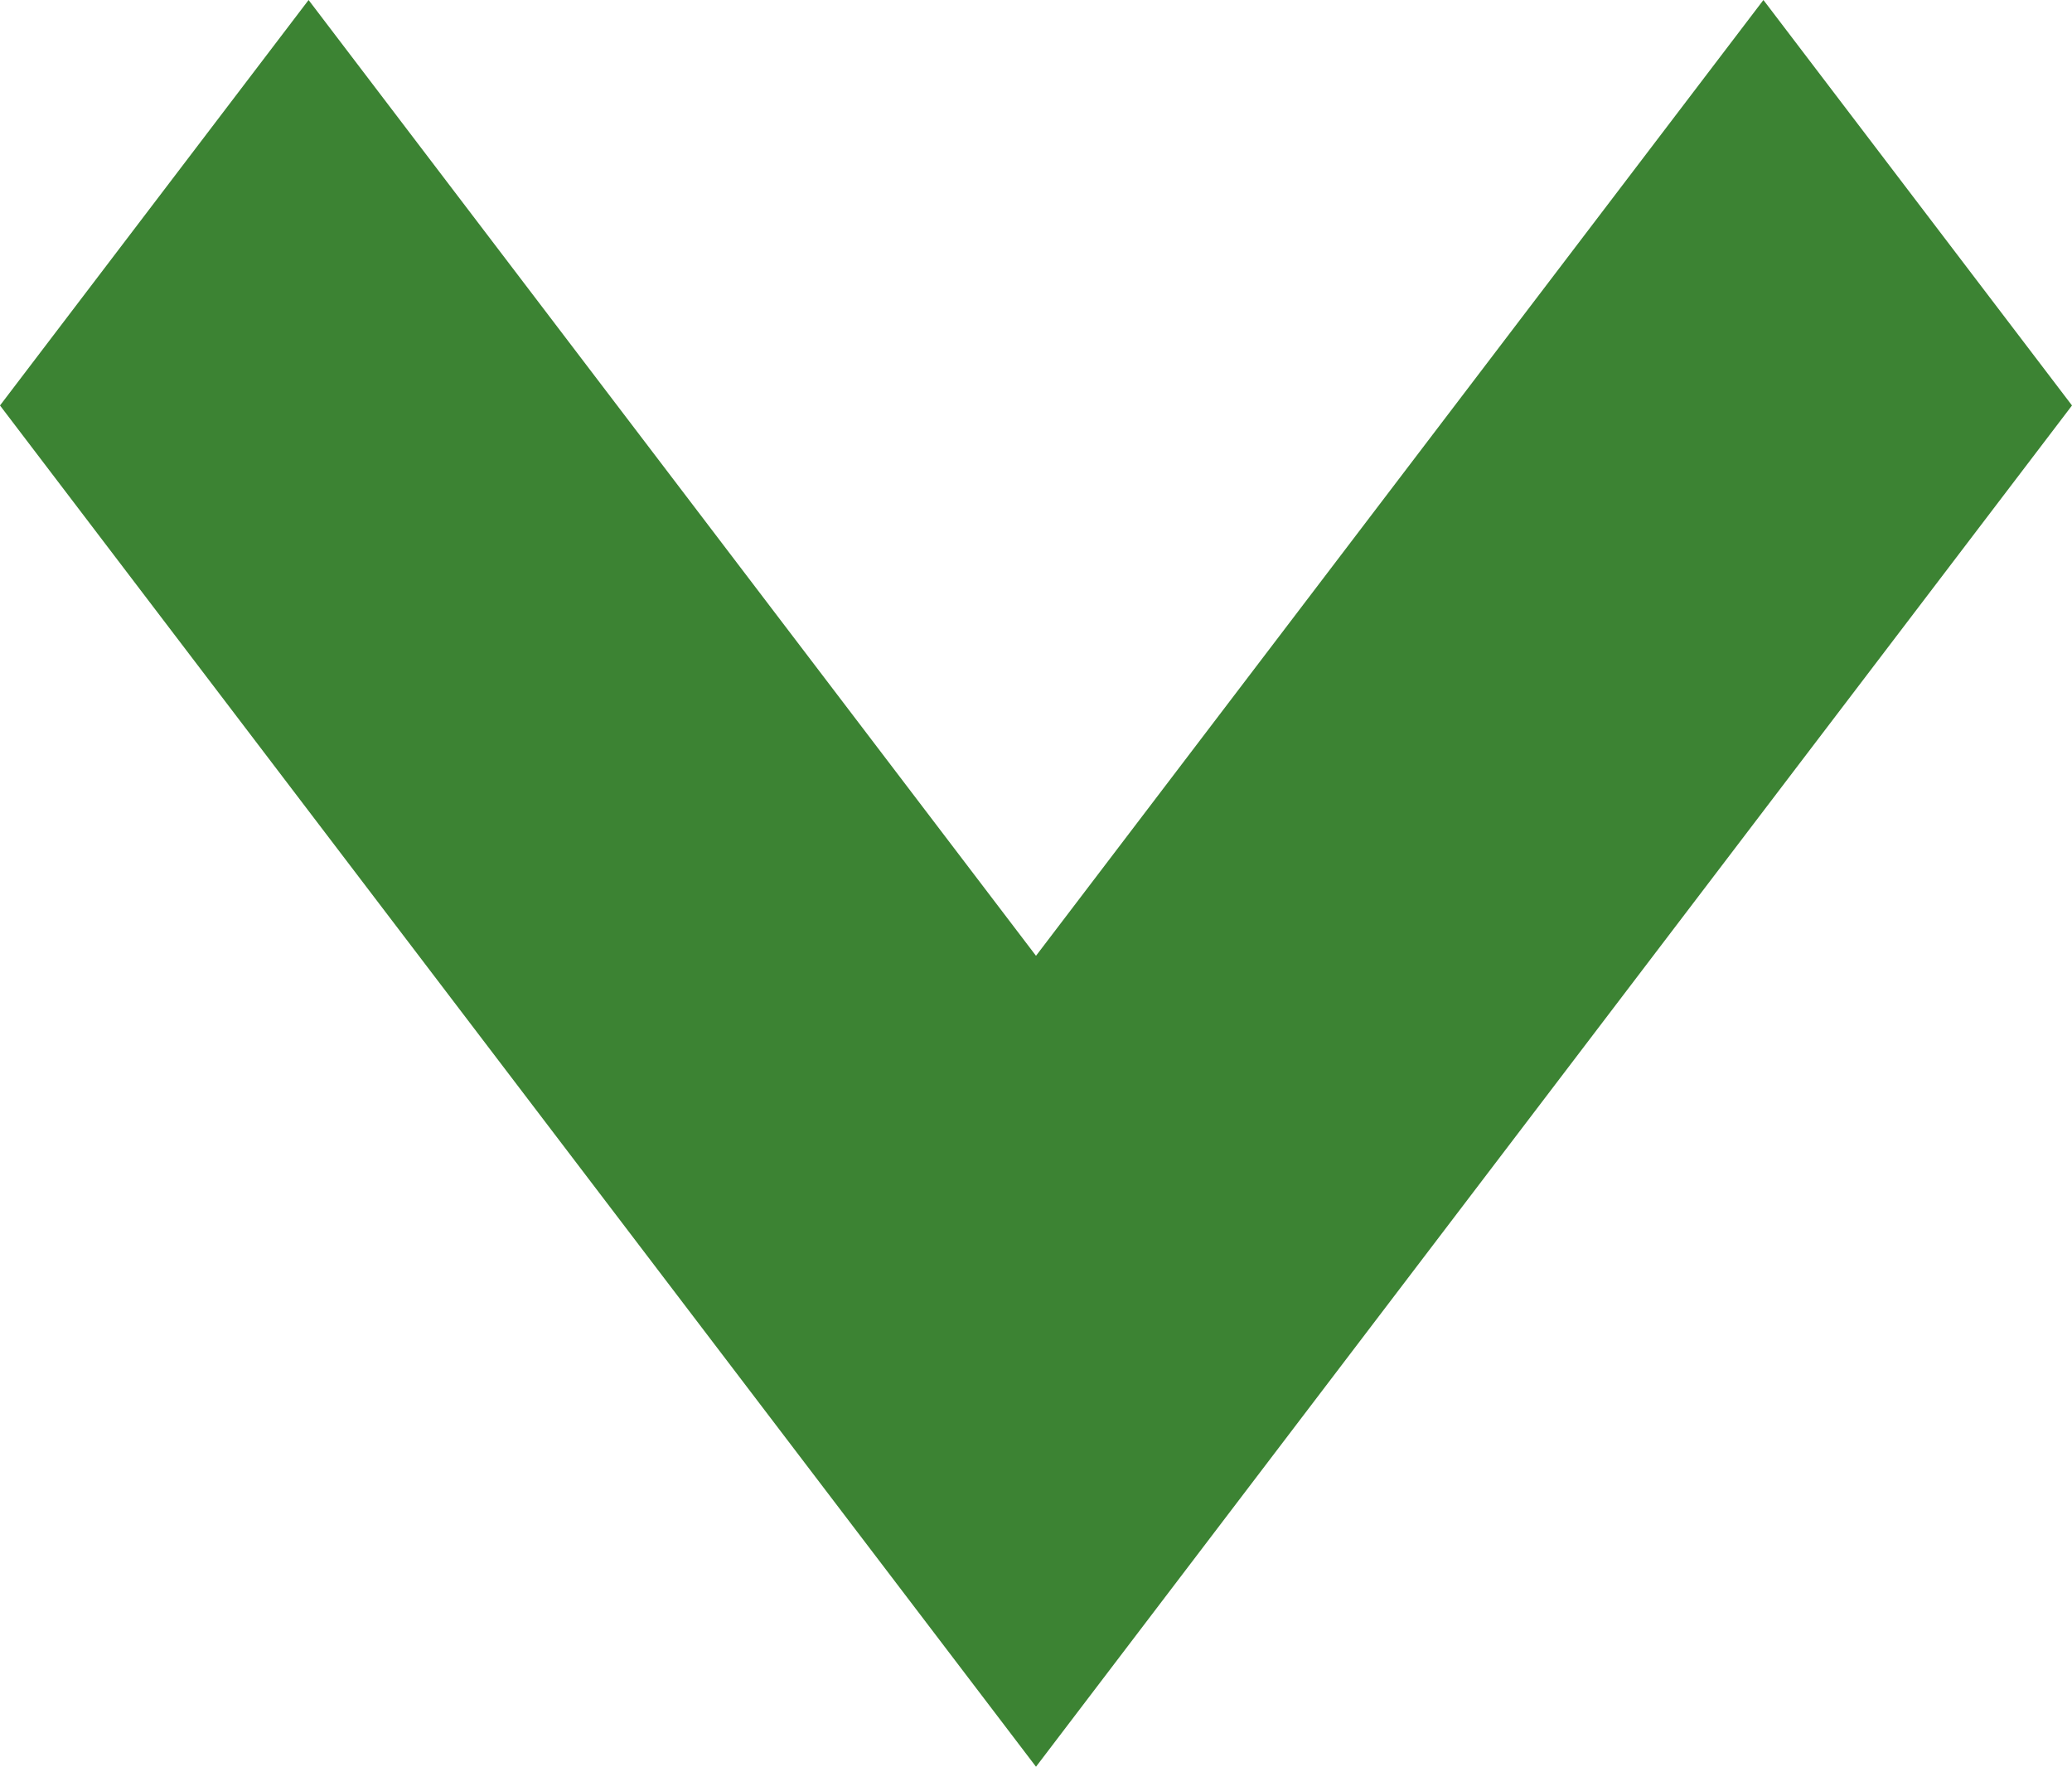 <svg id="Down_arrow_small" data-name="Down arrow small" xmlns="http://www.w3.org/2000/svg" width="30.538" height="26.039" viewBox="0 0 30.538 26.039">
  <path id="Path_36" data-name="Path 36" d="M17.269,28.039,2,7.976,6.548,2,17.269,16.087,27.99,2l4.548,5.976Z" transform="translate(-2 -2)" fill="#3c8333"/>
</svg>
